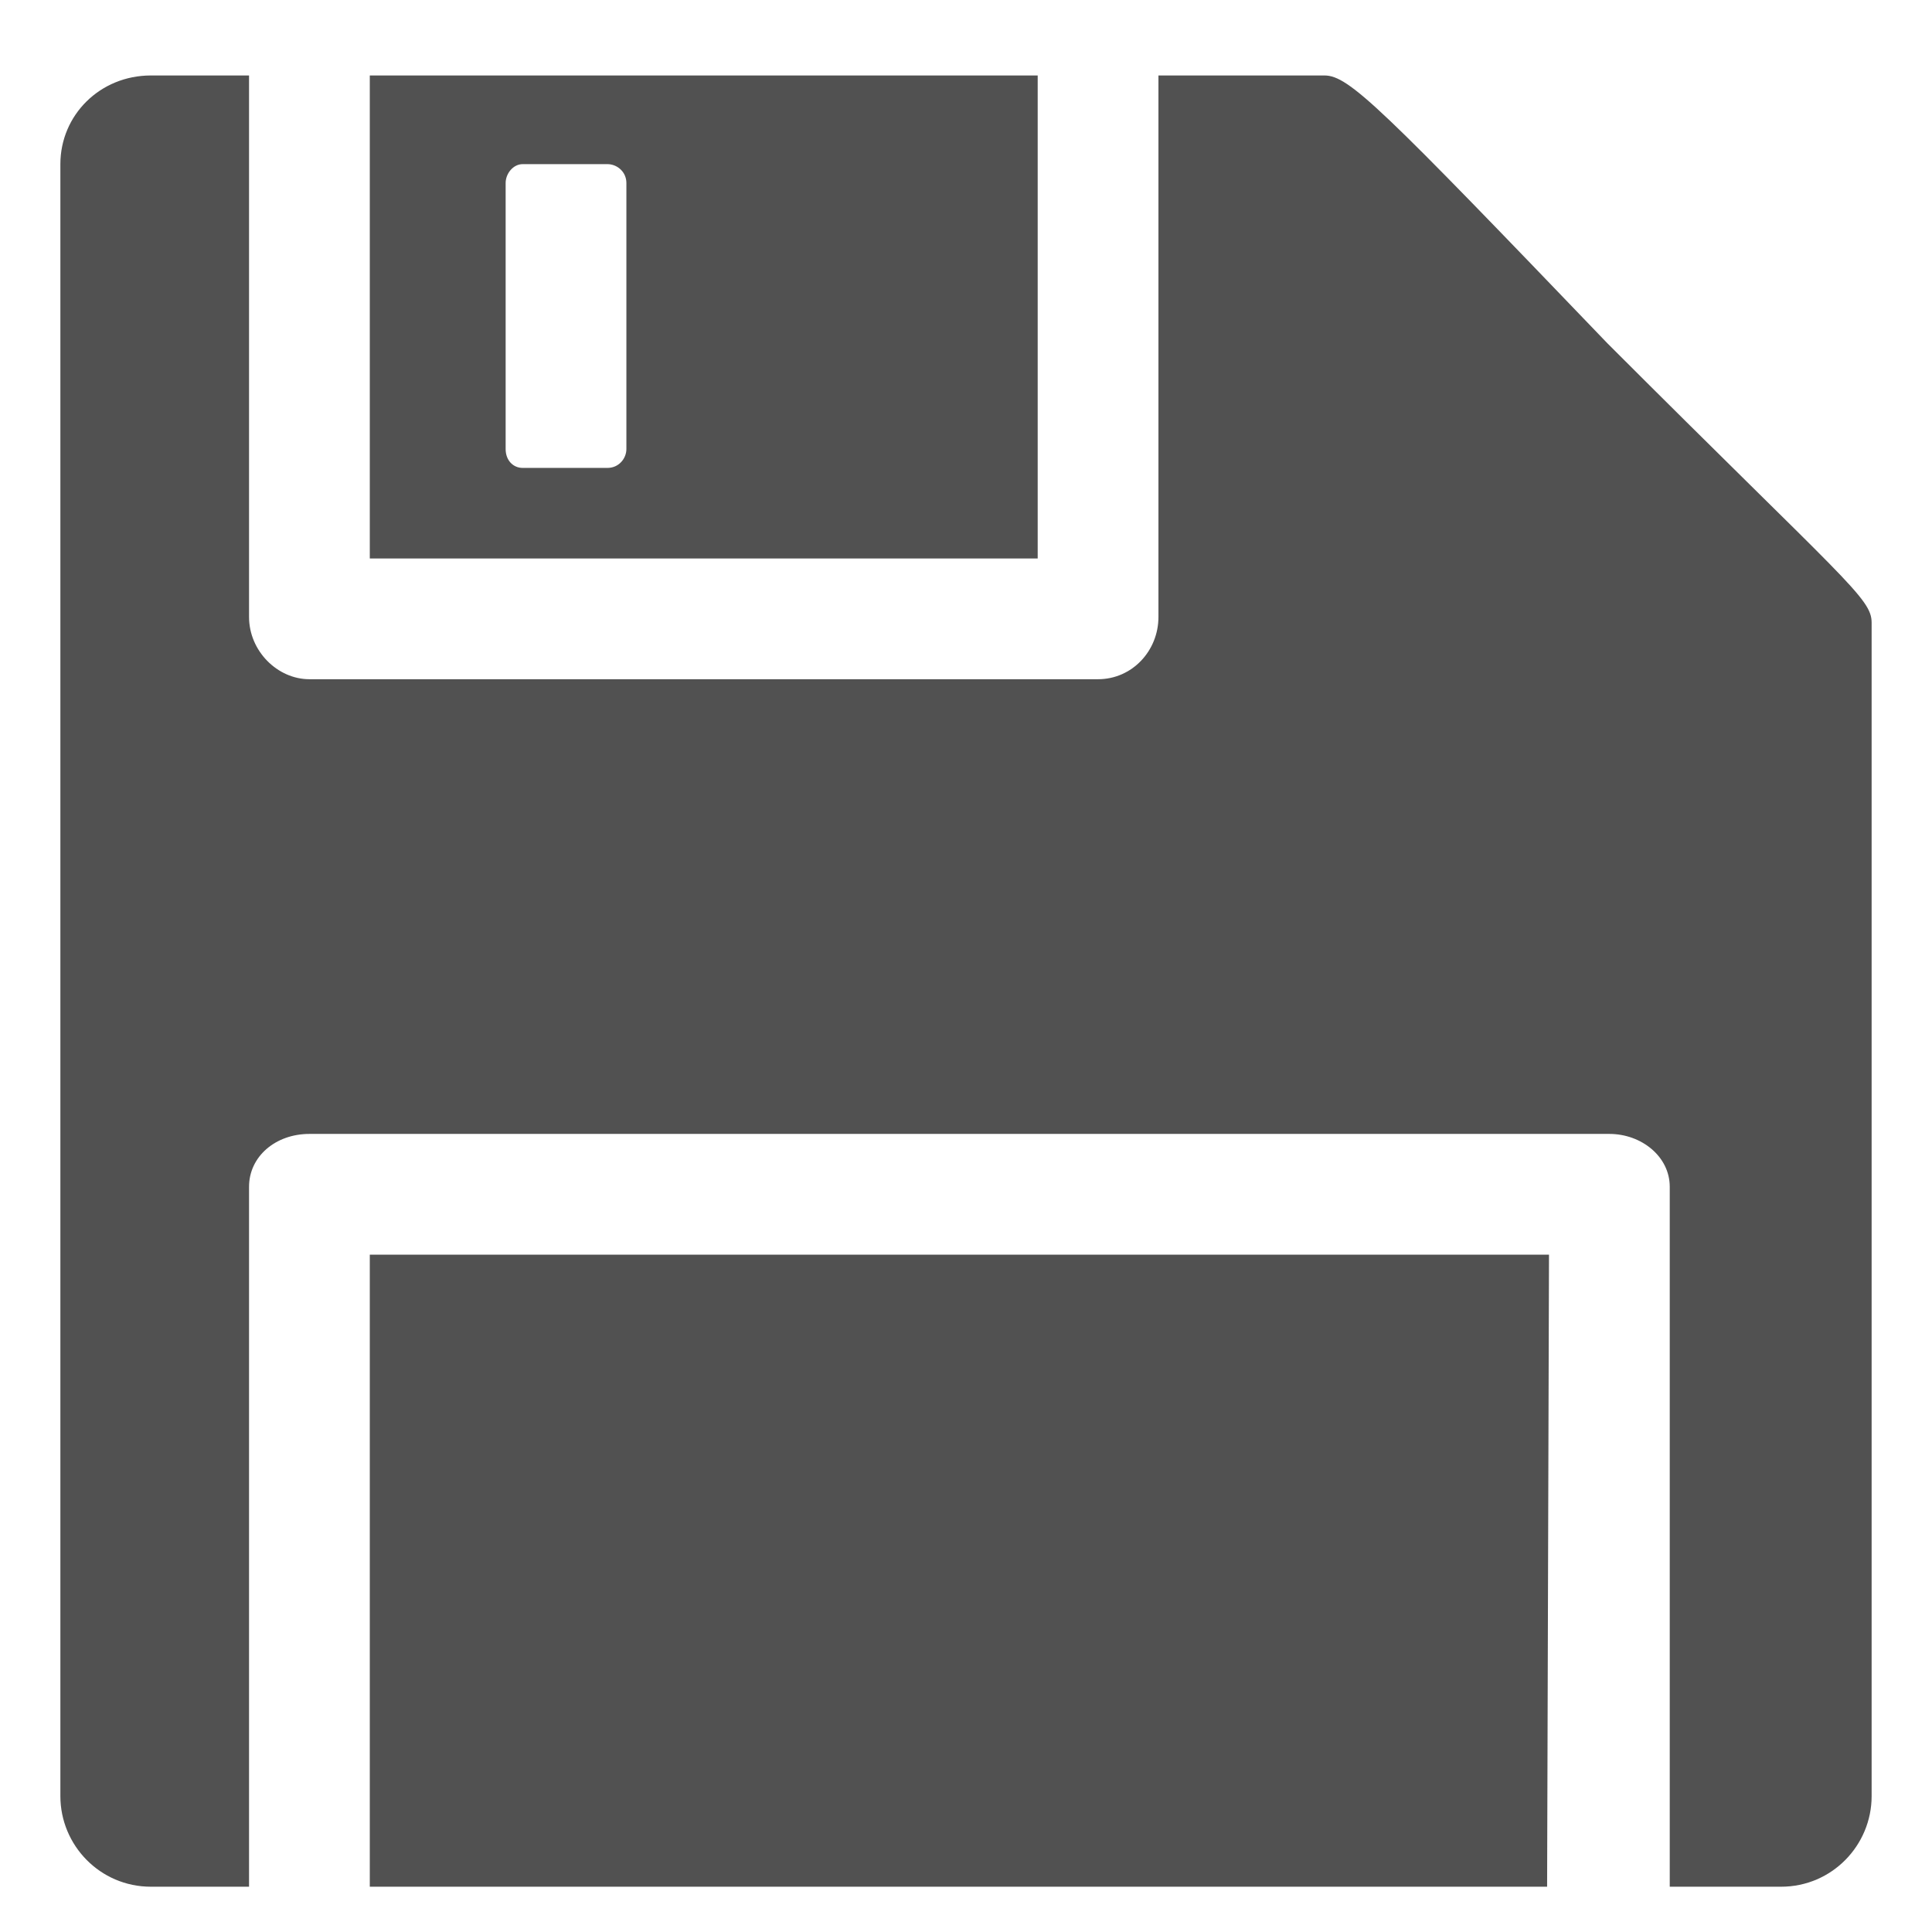 <svg class="icon" width="16" height="16" viewBox="0 0 1024 1024" xmlns="http://www.w3.org/2000/svg"><path fill="#515151" d="M196 1000h624l1-335H196zm656-818C732 57 715 40 702 40h-88v287c0 18-14 33-32 33H164c-17 0-32-15-32-33V40H80c-27 0-48 21-48 47v865c0 26 21 48 48 48h52V629c0-16 14-28 32-28h689c17 0 32 12 32 28v371h59c27 0 48-22 48-48V330c0-13-14-22-140-148zM550 40H196v256h354V40zM332 238c0 5-4 10-10 10h-45c-5 0-9-4-9-10V97c0-5 4-10 9-10h45c5 0 10 4 10 10v141z"/></svg>